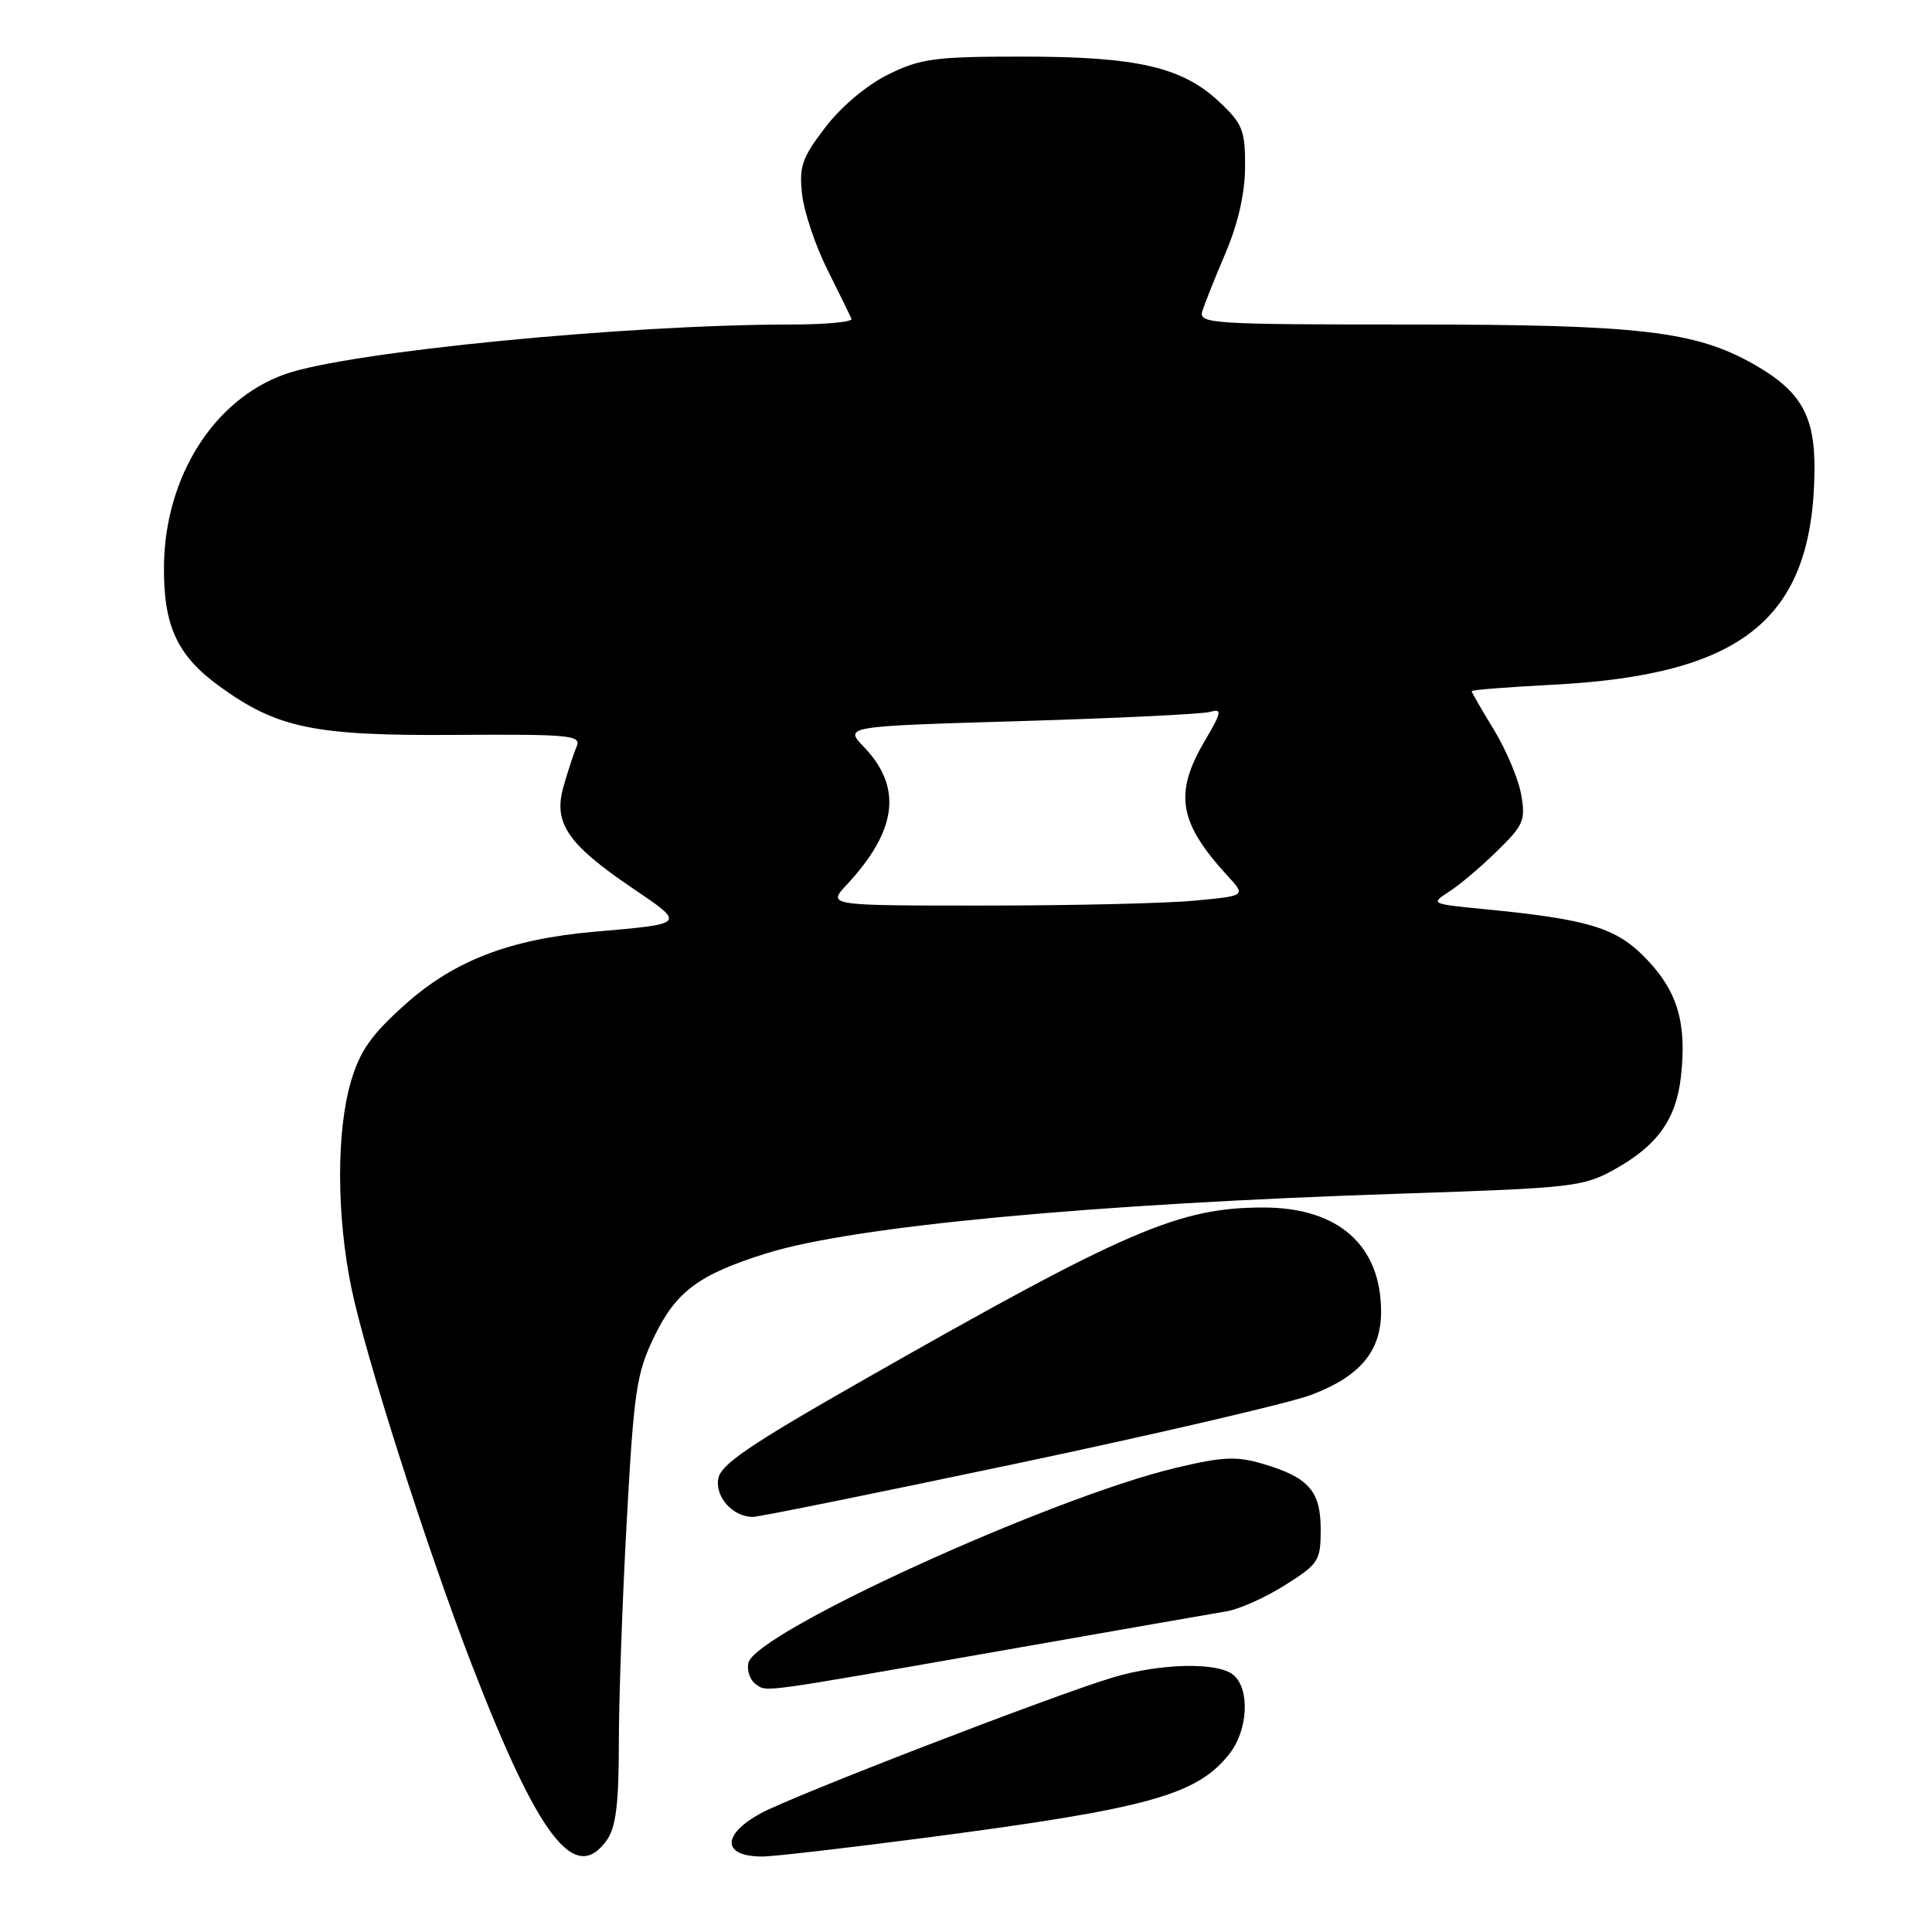 <?xml version="1.0" encoding="UTF-8" standalone="no"?>
<!DOCTYPE svg PUBLIC "-//W3C//DTD SVG 1.1//EN" "http://www.w3.org/Graphics/SVG/1.1/DTD/svg11.dtd" >
<svg xmlns="http://www.w3.org/2000/svg" xmlns:xlink="http://www.w3.org/1999/xlink" version="1.1" viewBox="0 0 256 256">
 <g >
 <path fill="currentColor"
d=" M 80.44 243.78 C 81.61 242.11 82.00 238.93 82.00 231.03 C 82.00 225.24 82.47 211.95 83.05 201.50 C 83.99 184.34 84.34 181.98 86.66 177.17 C 89.57 171.12 92.60 168.87 101.57 166.07 C 113.15 162.46 144.68 159.50 186.05 158.15 C 208.40 157.41 209.81 157.25 213.96 154.94 C 219.62 151.78 222.10 148.31 222.73 142.68 C 223.53 135.61 222.30 131.40 218.20 127.11 C 214.20 122.92 210.61 121.82 196.50 120.45 C 189.61 119.78 189.54 119.74 192.00 118.16 C 193.38 117.28 196.24 114.86 198.36 112.78 C 201.89 109.34 202.17 108.69 201.56 105.26 C 201.19 103.19 199.56 99.33 197.94 96.68 C 196.33 94.03 195.00 91.74 195.00 91.58 C 195.00 91.41 199.84 91.04 205.75 90.73 C 231.04 89.43 240.21 81.95 240.43 62.40 C 240.51 55.11 238.65 51.83 232.41 48.28 C 224.63 43.86 217.23 43.00 186.94 43.00 C 160.57 43.00 158.80 42.89 159.31 41.25 C 159.60 40.29 160.99 36.80 162.40 33.50 C 164.06 29.60 164.96 25.61 164.98 22.12 C 165.00 17.28 164.66 16.41 161.59 13.52 C 156.67 8.88 150.68 7.50 135.50 7.50 C 123.87 7.50 122.00 7.75 117.71 9.86 C 114.87 11.26 111.48 14.10 109.37 16.86 C 106.27 20.90 105.87 22.05 106.28 25.74 C 106.54 28.06 108.04 32.56 109.63 35.72 C 111.21 38.89 112.65 41.82 112.83 42.24 C 113.02 42.66 109.41 43.00 104.82 43.00 C 83.04 43.00 46.18 46.61 37.80 49.57 C 28.36 52.90 21.88 63.12 21.73 74.91 C 21.63 82.90 23.45 86.86 29.11 90.96 C 36.76 96.50 41.66 97.51 60.31 97.38 C 75.44 97.28 77.04 97.42 76.42 98.88 C 76.04 99.77 75.25 102.18 74.66 104.24 C 73.29 109.05 75.20 111.86 83.86 117.72 C 90.88 122.48 90.95 122.40 78.77 123.46 C 67.60 124.44 60.23 127.26 53.76 133.03 C 49.23 137.07 47.73 139.18 46.52 143.24 C 44.56 149.84 44.58 161.06 46.57 170.70 C 48.45 179.78 56.56 205.15 62.51 220.57 C 71.40 243.58 76.21 249.82 80.44 243.78 Z  M 123.09 243.45 C 152.20 239.63 158.62 237.84 162.91 232.39 C 165.38 229.24 165.65 223.78 163.42 221.93 C 161.36 220.22 153.81 220.38 147.50 222.26 C 139.63 224.61 104.90 238.01 100.75 240.30 C 95.58 243.15 95.71 246.00 101.00 246.00 C 102.47 246.00 112.41 244.85 123.09 243.45 Z  M 133.50 218.58 C 147.80 216.07 160.88 213.78 162.57 213.50 C 164.26 213.21 167.75 211.64 170.32 210.01 C 174.73 207.22 175.00 206.79 175.00 202.68 C 175.00 197.57 173.42 195.76 167.34 193.97 C 163.85 192.93 162.02 193.02 155.84 194.49 C 139.18 198.45 99.89 216.39 99.15 220.38 C 98.96 221.41 99.41 222.67 100.15 223.17 C 101.72 224.22 100.02 224.45 133.50 218.58 Z  M 134.78 193.91 C 153.27 190.01 170.77 185.93 173.68 184.85 C 180.17 182.42 183.00 179.07 183.00 173.82 C 183.00 165.02 177.35 160.01 167.43 160.00 C 156.23 160.00 149.32 162.97 114.50 182.80 C 99.10 191.58 95.43 194.08 95.16 196.01 C 94.80 198.45 97.15 201.00 99.77 201.00 C 100.54 201.00 116.29 197.81 134.78 193.91 Z  M 112.18 117.25 C 118.90 110.03 119.61 104.33 114.46 98.96 C 111.85 96.24 111.85 96.24 135.18 95.55 C 148.00 95.17 159.33 94.62 160.35 94.33 C 161.98 93.87 161.89 94.34 159.60 98.24 C 155.53 105.18 156.20 109.03 162.70 116.10 C 165.09 118.70 165.09 118.70 158.29 119.34 C 154.56 119.70 142.08 119.99 130.56 119.99 C 109.63 120.00 109.63 120.00 112.18 117.25 Z "/>
</g>
</svg>